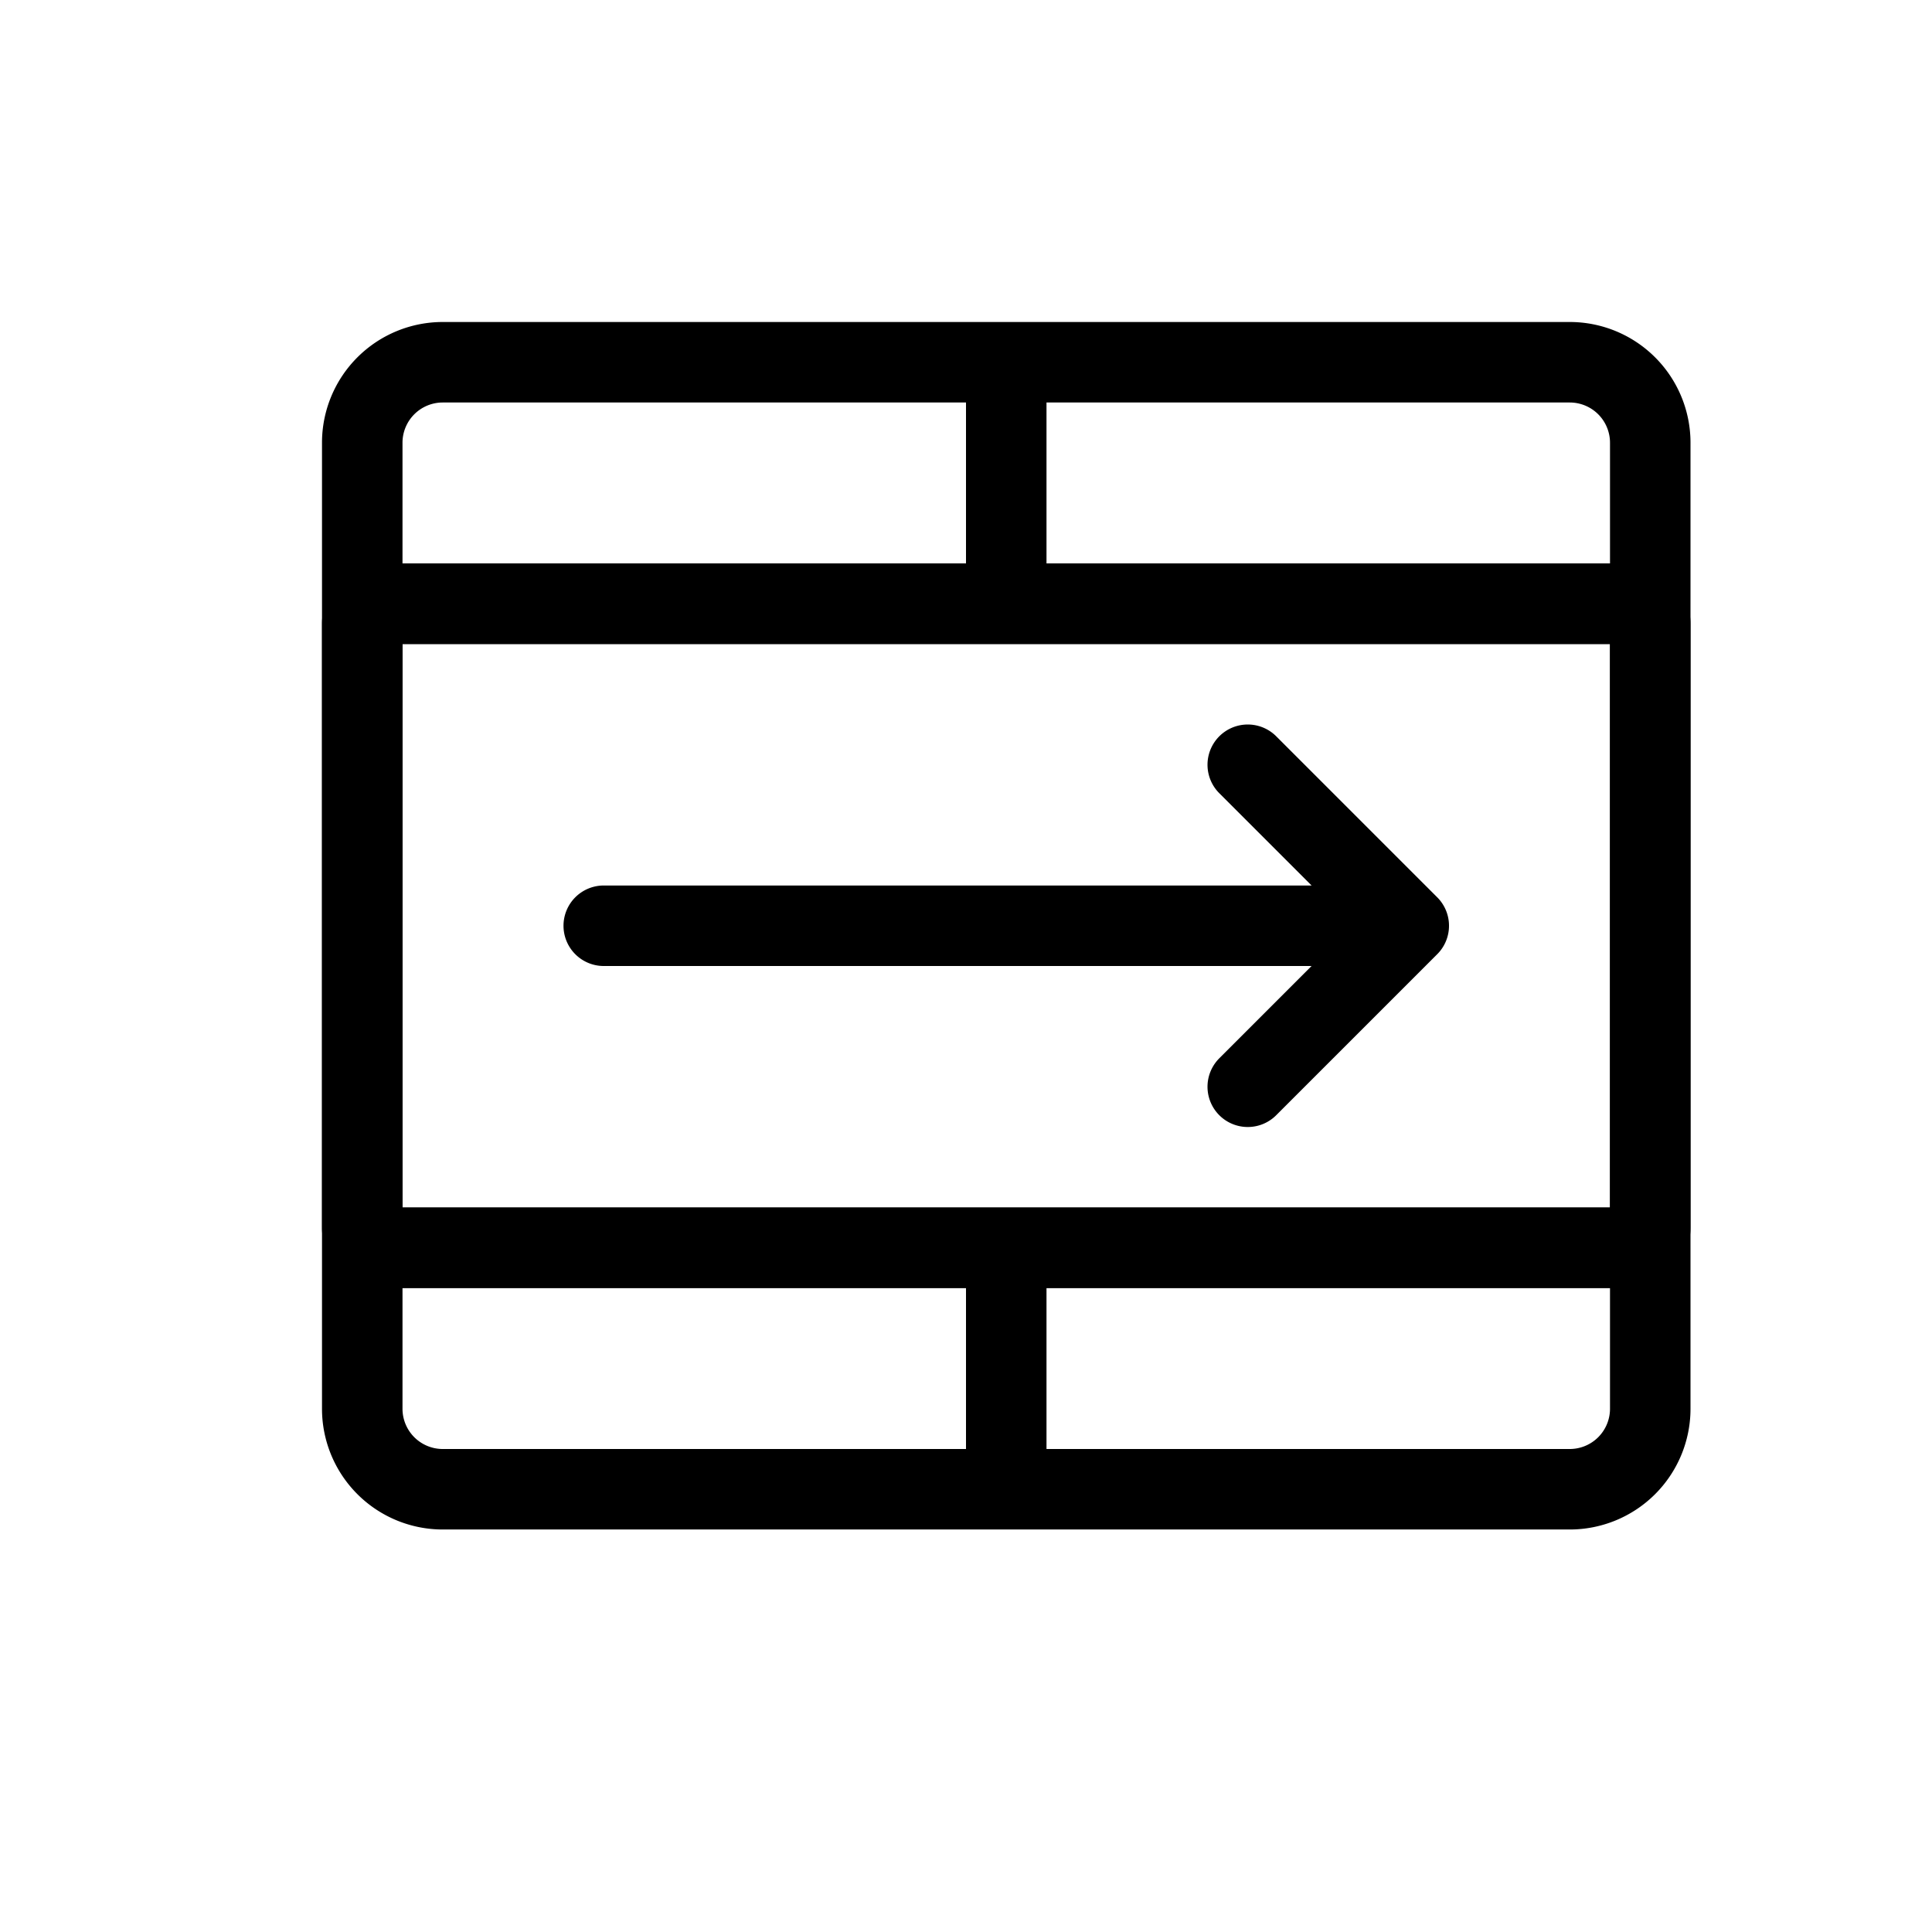 <svg xmlns="http://www.w3.org/2000/svg" width="24" height="24" viewBox="0 0 24 24" stroke="currentColor" stroke-linecap="round" stroke-linejoin="round" fill="none">
    <path d="M4.5 7.5v-2a1 1 0 0 1 1-1h7m-8 3h8m-8 0v8m16-8v-2a1 1 0 0 0-1-1h-7m8 3h-8m8 0v8m-8-11v3m-8 8v2a1 1 0 0 0 1 1h7m-8-3h8m8 0v2a1 1 0 0 1-1 1h-7m8-3h-8m0 0v3" class="icon-stroke-gray-primary"/>
    <path d="M7.5 11.5h10m0 0-2-2m2 2-2 2m4.75 2H4.75a.25.25 0 0 1-.25-.25v-7.5a.25.25 0 0 1 .25-.25h15.5a.25.25 0 0 1 .25.25v7.5a.25.25 0 0 1-.25.25Z" class="icon-stroke-blue-primary"/>
</svg>
